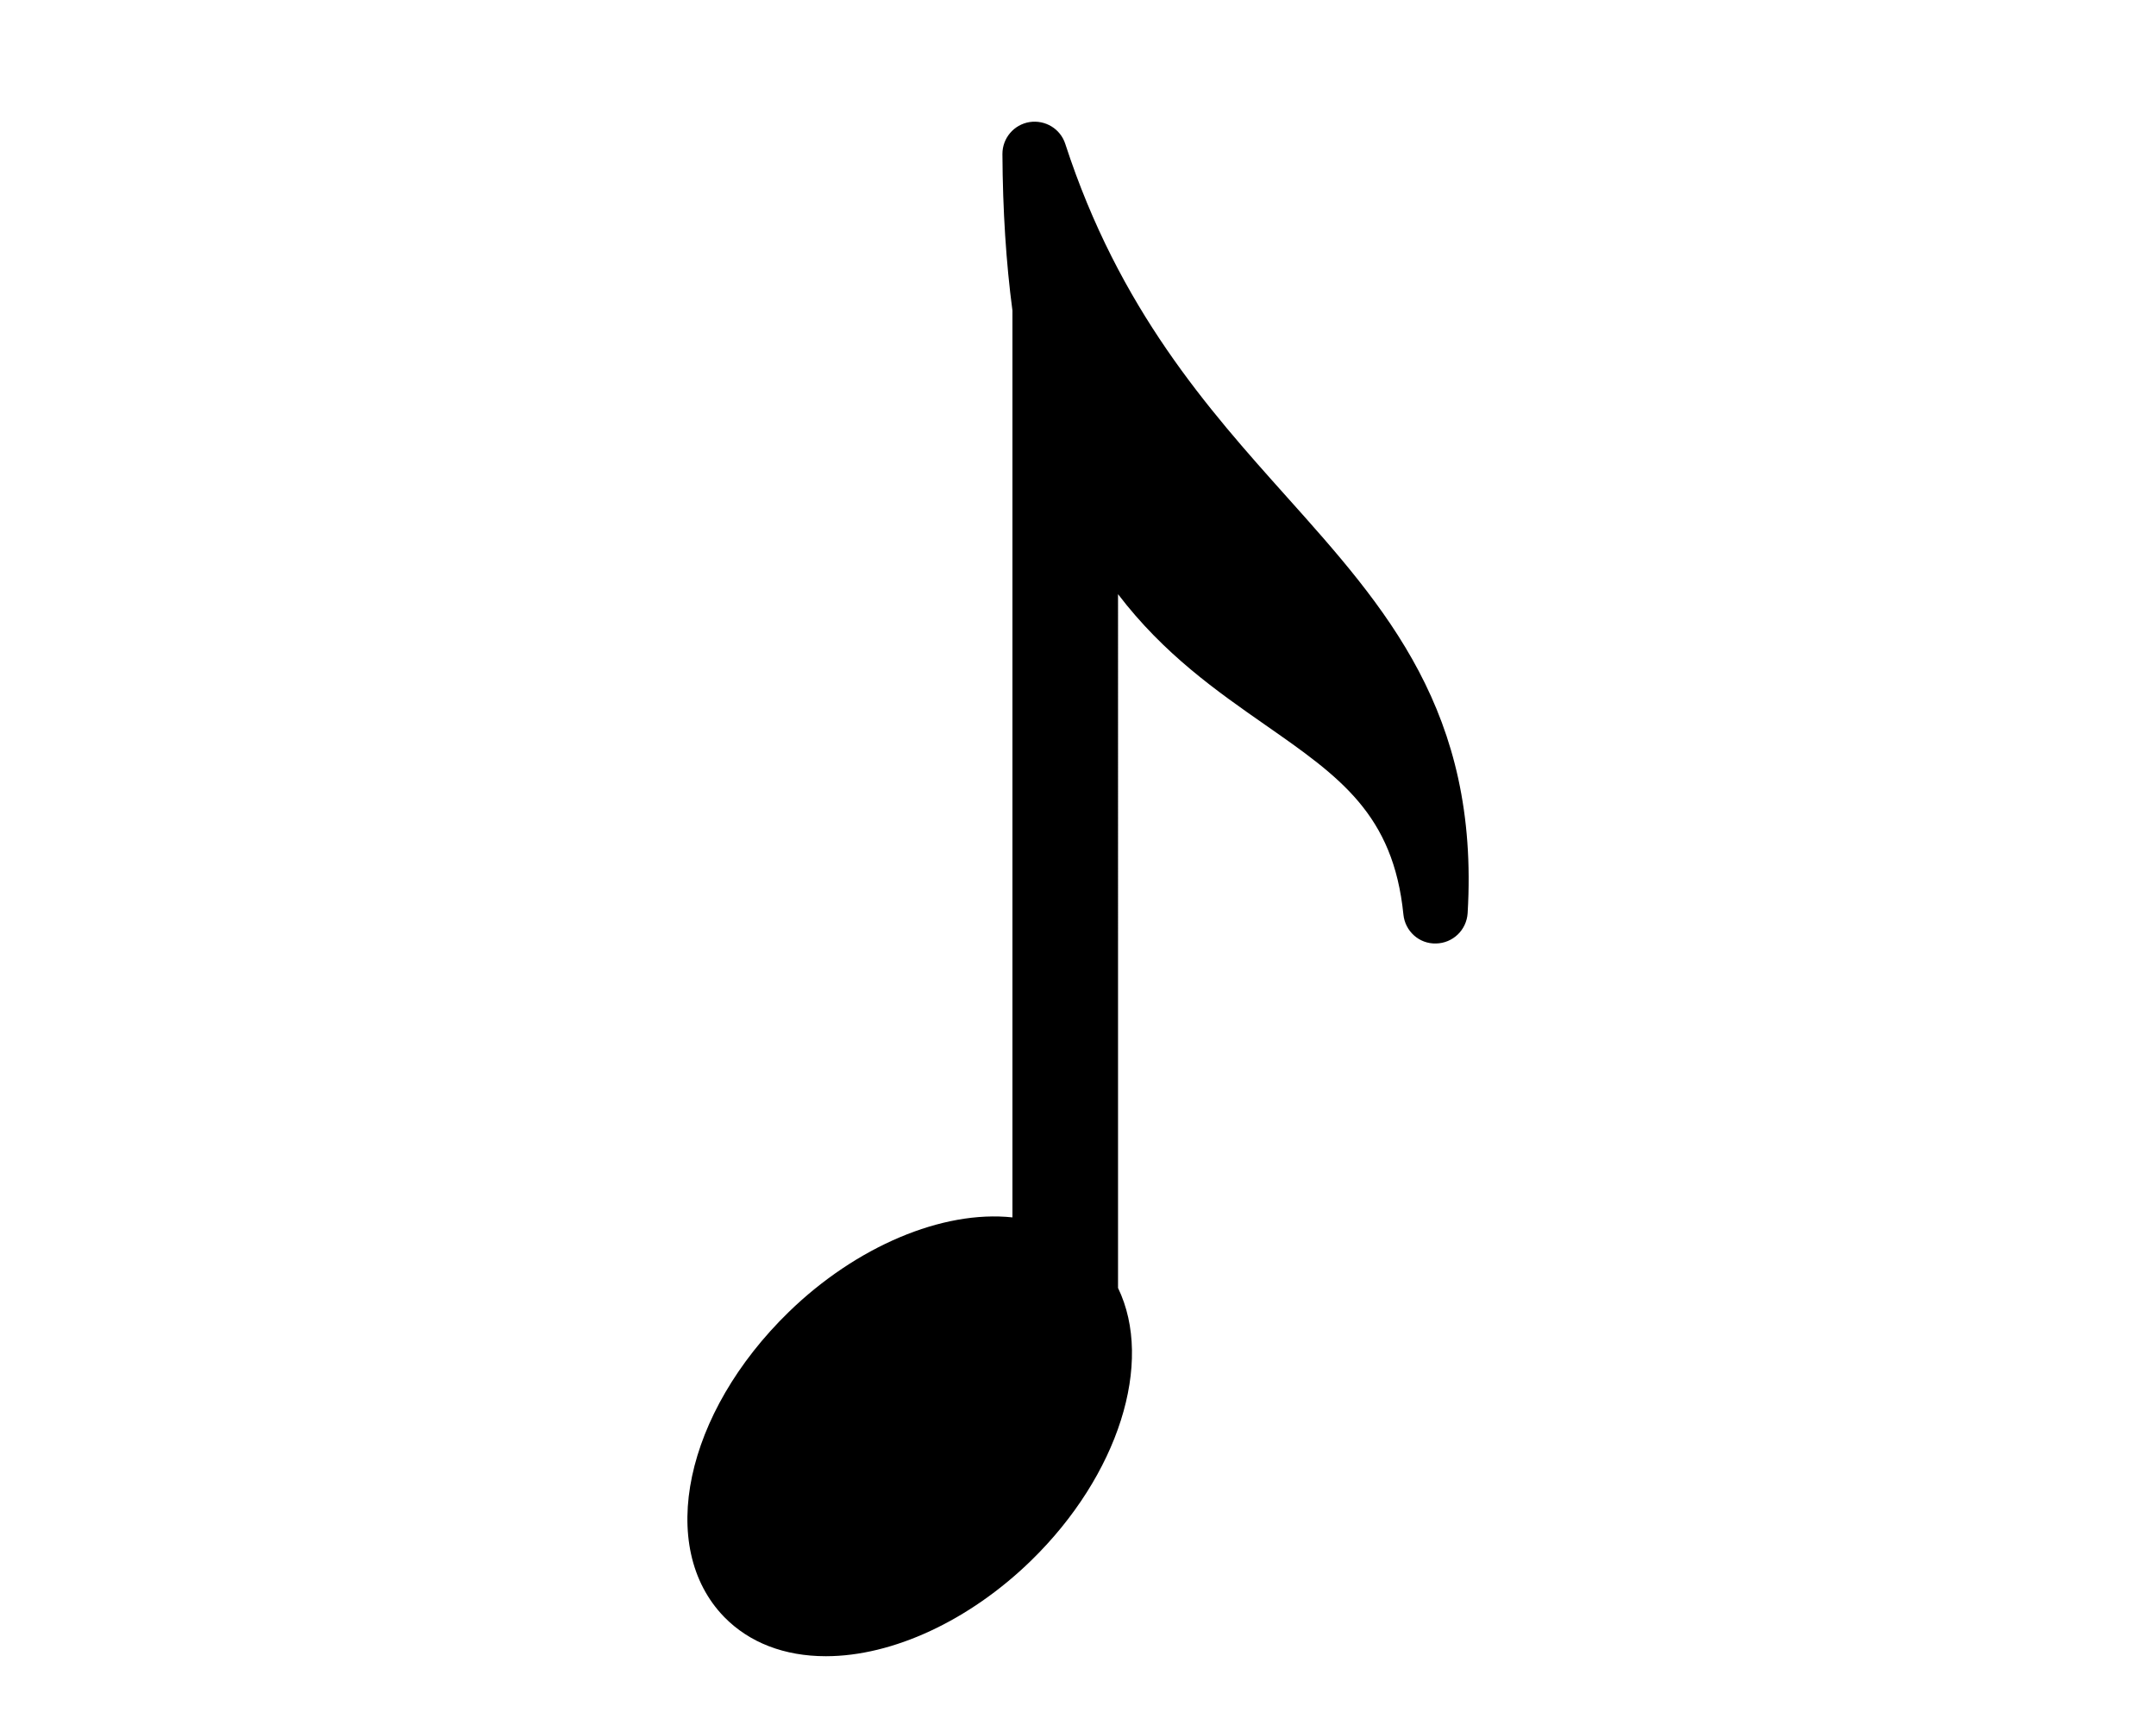 <?xml version="1.0" encoding="utf-8"?>
<!-- Generator: Adobe Illustrator 16.0.1, SVG Export Plug-In . SVG Version: 6.00 Build 0)  -->
<!DOCTYPE svg PUBLIC "-//W3C//DTD SVG 1.1//EN" "http://www.w3.org/Graphics/SVG/1.1/DTD/svg11.dtd">
<svg version="1.1" id="Layer_1" xmlns="http://www.w3.org/2000/svg" xmlns:xlink="http://www.w3.org/1999/xlink" x="0px" y="0px"
	 width="70.866px" height="56.693px" viewBox="0 0 70.866 56.693" enable-background="new 0 0 70.866 56.693" xml:space="preserve">
<path d="M42.292,16.326c-2.58-2.884-5.504-6.151-7.277-11.596c-0.16-0.497-0.656-0.797-1.175-0.718
	c-0.515,0.083-0.893,0.529-0.891,1.051c0.01,1.852,0.121,3.58,0.329,5.142v29.805c-2.296-0.245-5.136,0.955-7.349,3.106
	c-3.421,3.327-4.354,7.731-2.125,10.027c0.825,0.844,1.981,1.289,3.342,1.289c2.199,0,4.719-1.171,6.741-3.138
	c2.88-2.805,4.047-6.517,2.862-8.965V19.528c1.505,1.973,3.25,3.189,4.854,4.307c2.434,1.698,4.194,2.925,4.526,6.221
	c0.055,0.546,0.515,0.968,1.073,0.952c0.555-0.012,1.002-0.443,1.038-0.996C48.631,23.41,45.553,19.97,42.292,16.326z"/>
</svg>
